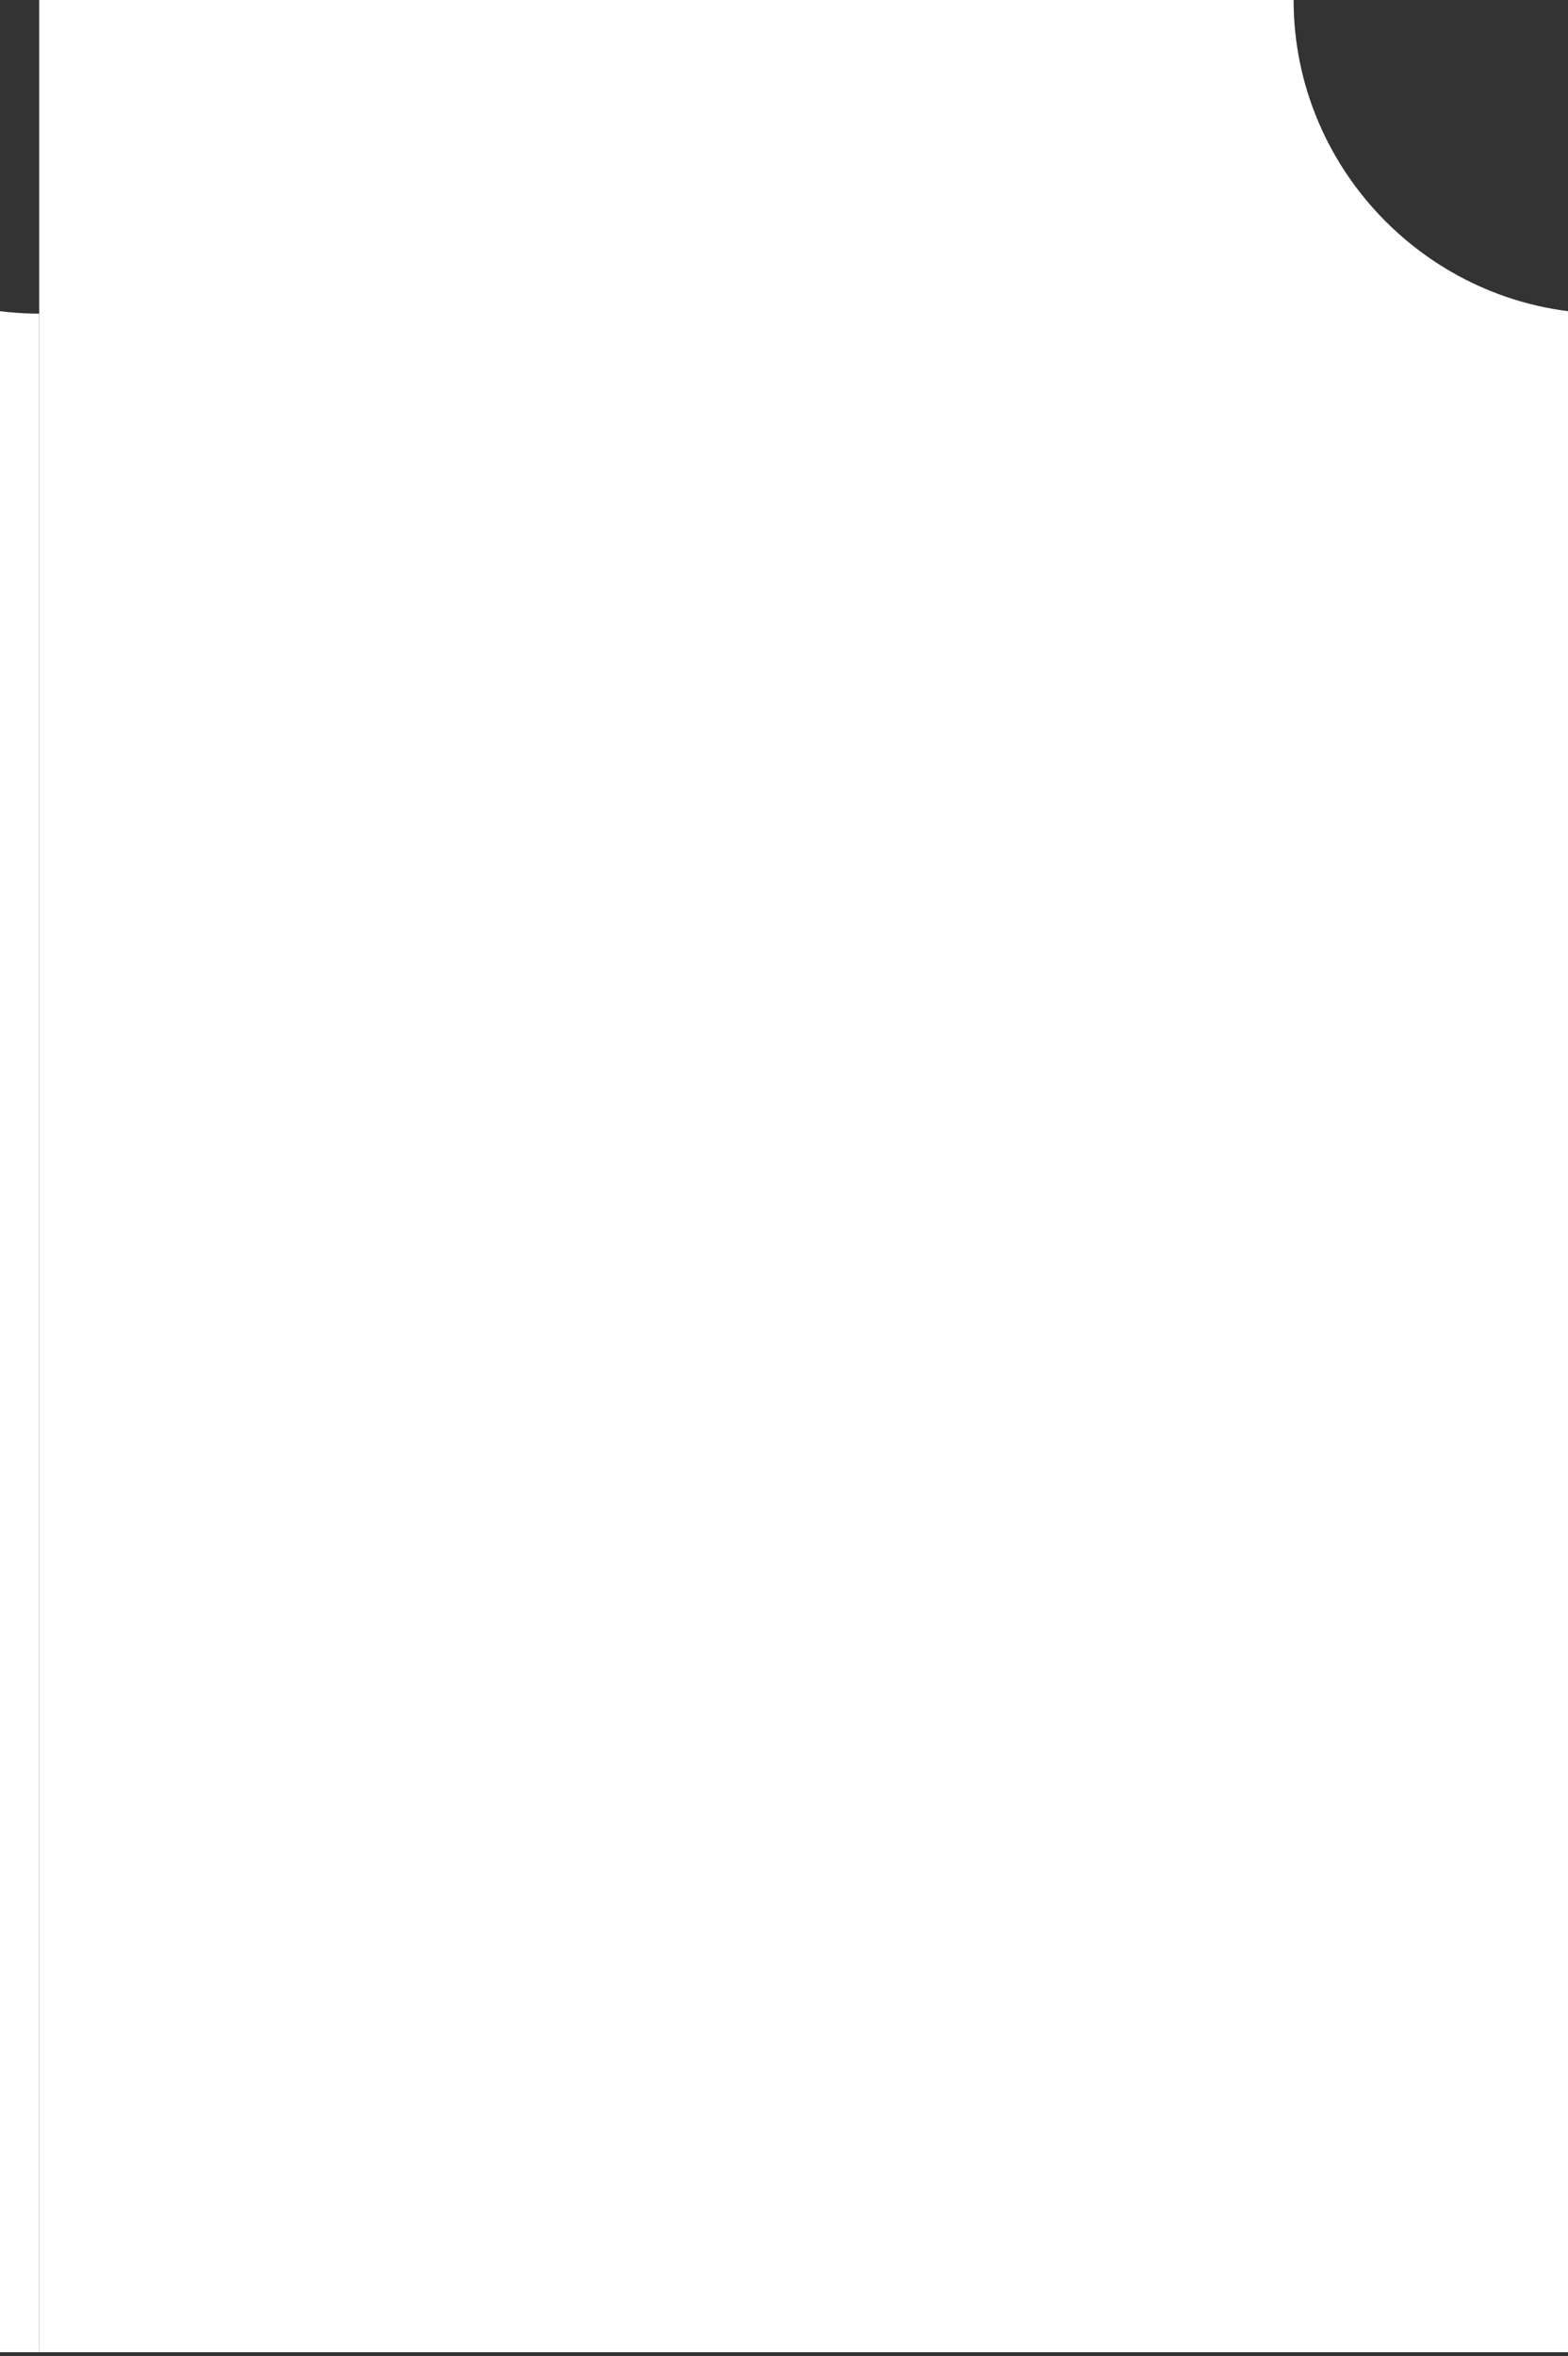 <?xml version="1.0" encoding="utf-8"?>
<!-- Generator: Adobe Illustrator 22.0.0, SVG Export Plug-In . SVG Version: 6.00 Build 0)  -->
<svg version="1.1" id="Layer_1" xmlns="http://www.w3.org/2000/svg" xmlns:xlink="http://www.w3.org/1999/xlink" x="0px" y="0px"
	 viewBox="0 0 40 60.1" style="enable-background:new 0 0 40 60.1;" xml:space="preserve">
<rect x="0" y="0" width="40" height="60.1" fill="#333333" stroke="none"/>
<style type="text/css">
	.st0{fill:#FFFFFF;}
</style>
<g>
	<g>
		<path class="st0" d="M33,0h-6.9H1v60h40V12.9V8C36.6,8,33,4.4,33,0z"/>
	</g>
</g>
<g>
	<g>
		<path class="st0" d="M-7,0h-6.9H-39v60H1V12.9V8C-3.4,8-7,4.4-7,0z"/>
	</g>
</g>
</svg>
